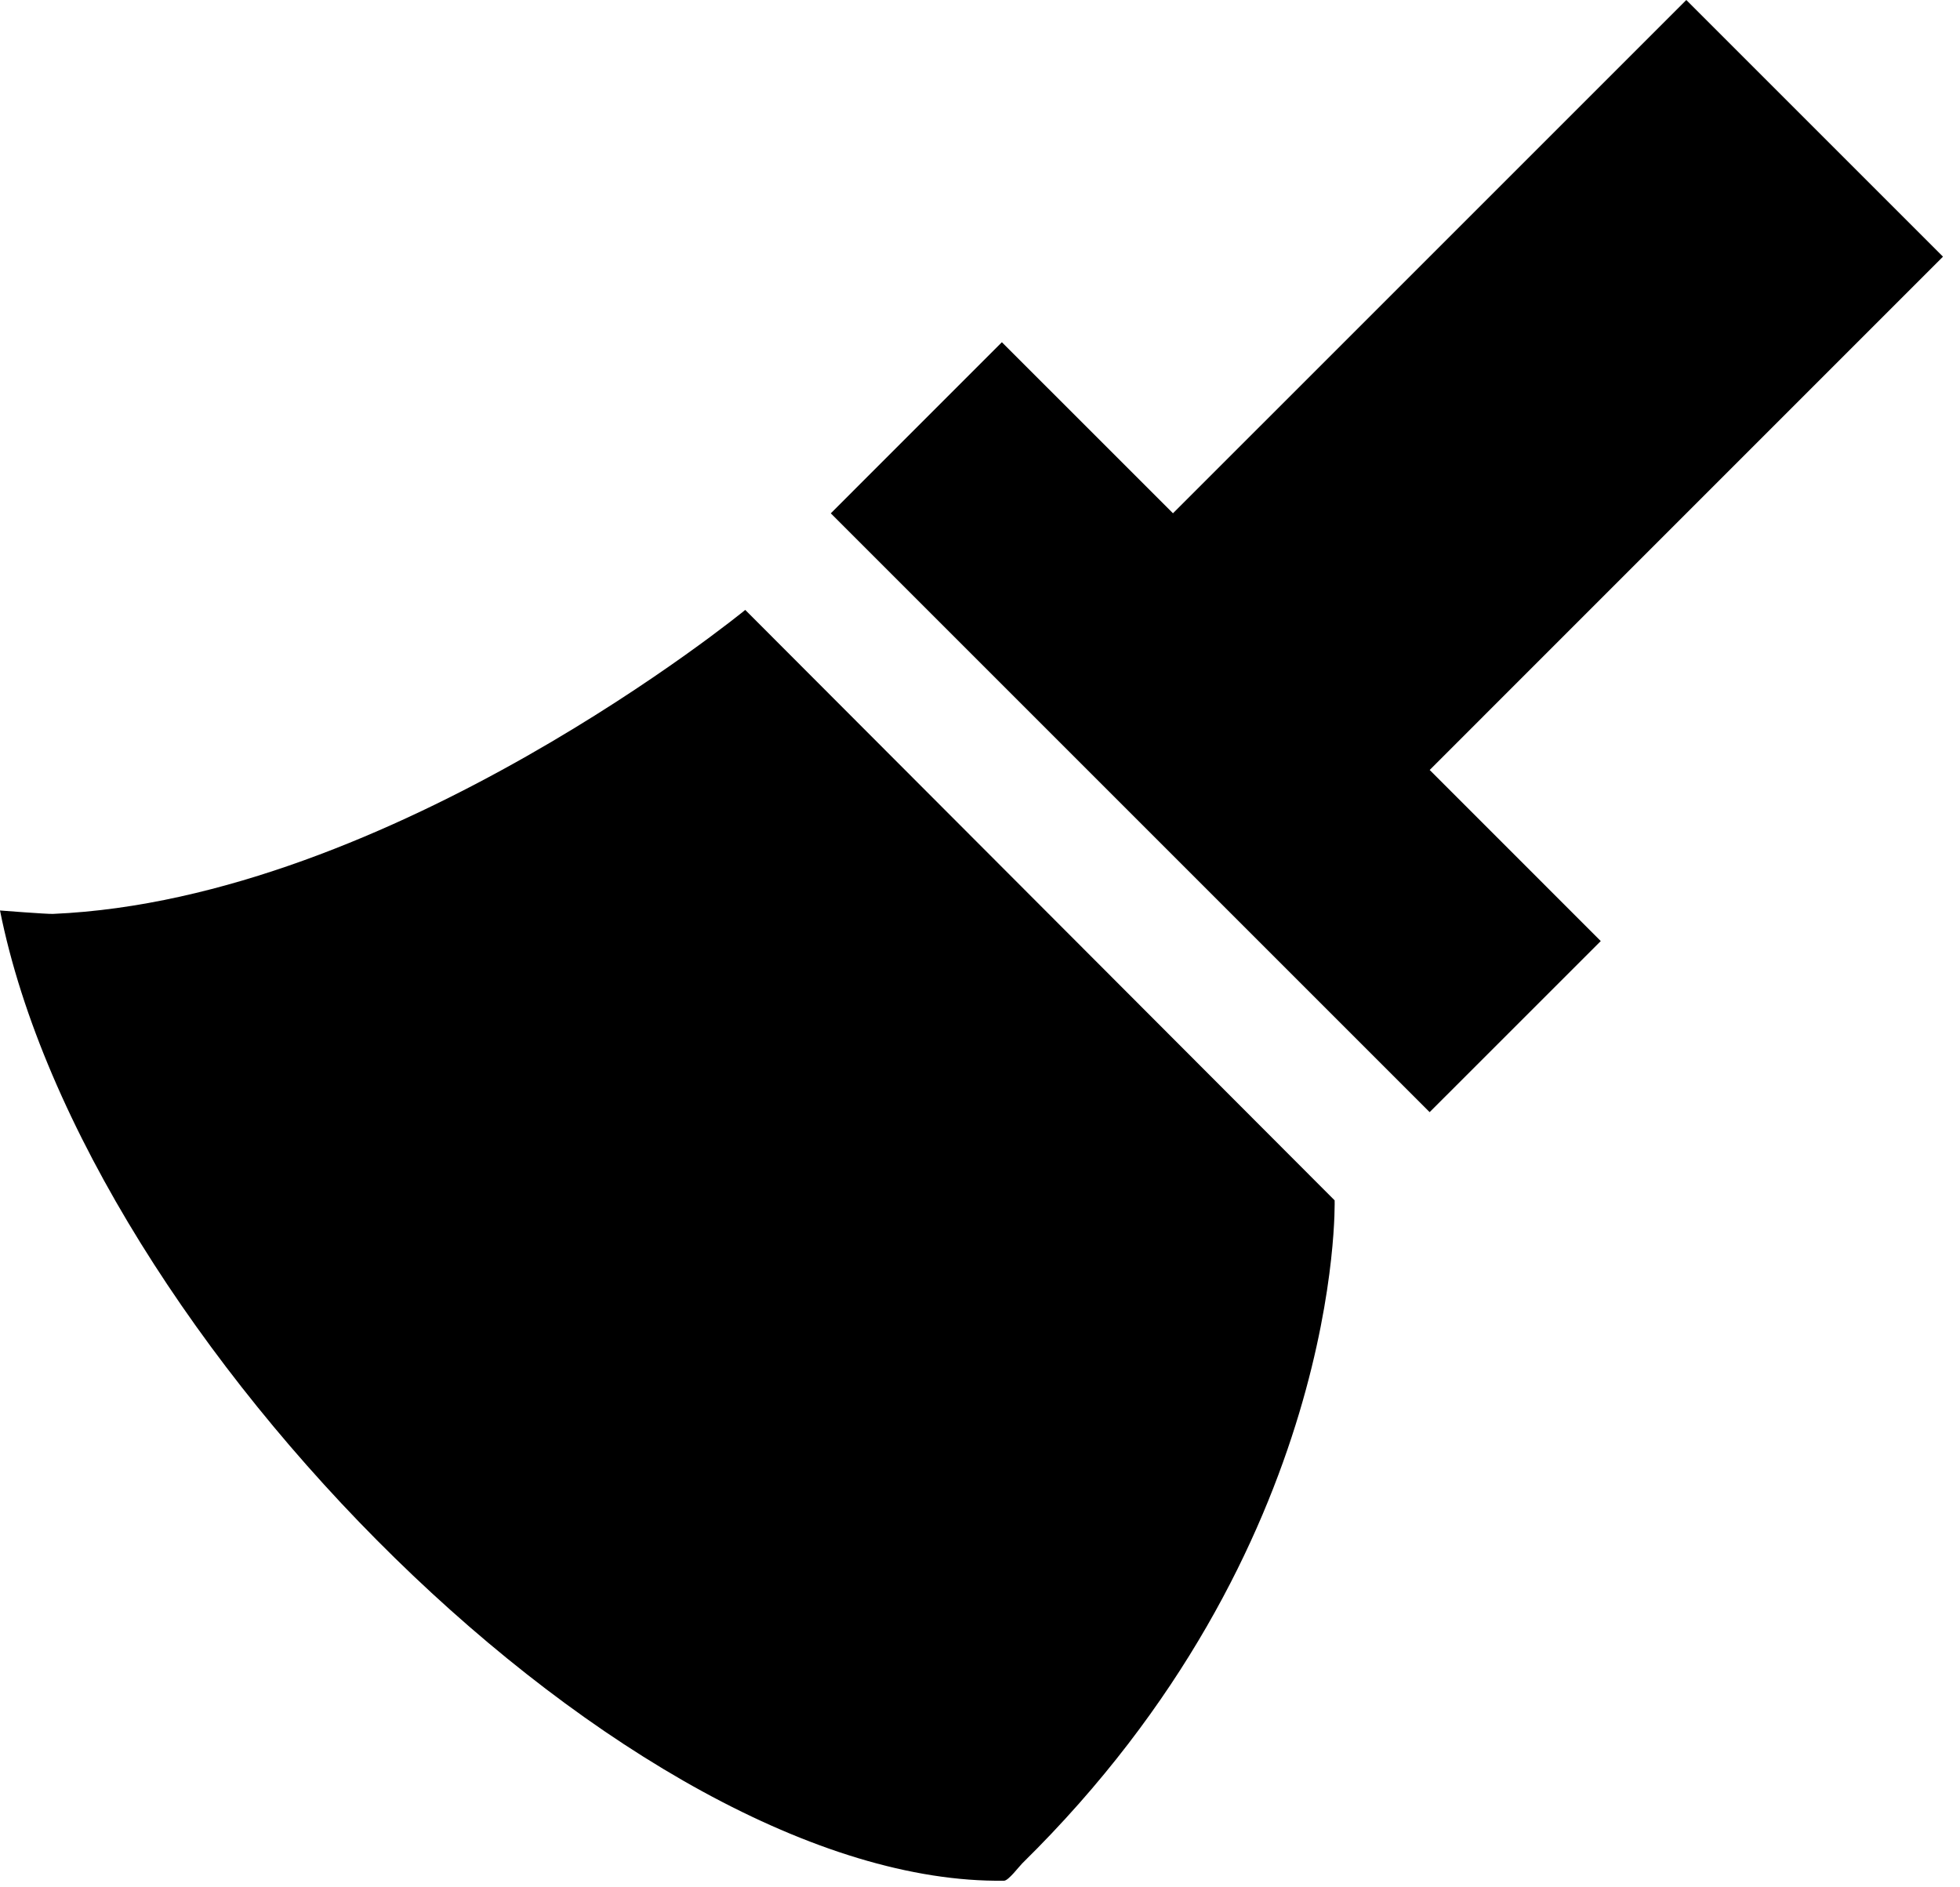 <svg width="81" height="78" viewBox="0 0 81 78" fill="none" xmlns="http://www.w3.org/2000/svg">
<path d="M69.689 0L48.475 21.213L41.404 14.143L34.334 21.215L41.404 28.285L52.012 38.893L59.082 45.963L66.154 38.893L59.084 31.822L80.297 10.607L69.689 0ZM30.799 25.207C30.799 25.207 16.198 37.167 2.189 37.77C1.938 37.781 0 37.629 0 37.629C3.536 55.307 26.14 77.941 41.496 77.727C41.674 77.727 42.117 77.137 42.246 77.01C55.547 63.936 55.156 49.609 55.156 49.609L30.799 25.207Z" fill="black"/>
</svg>
